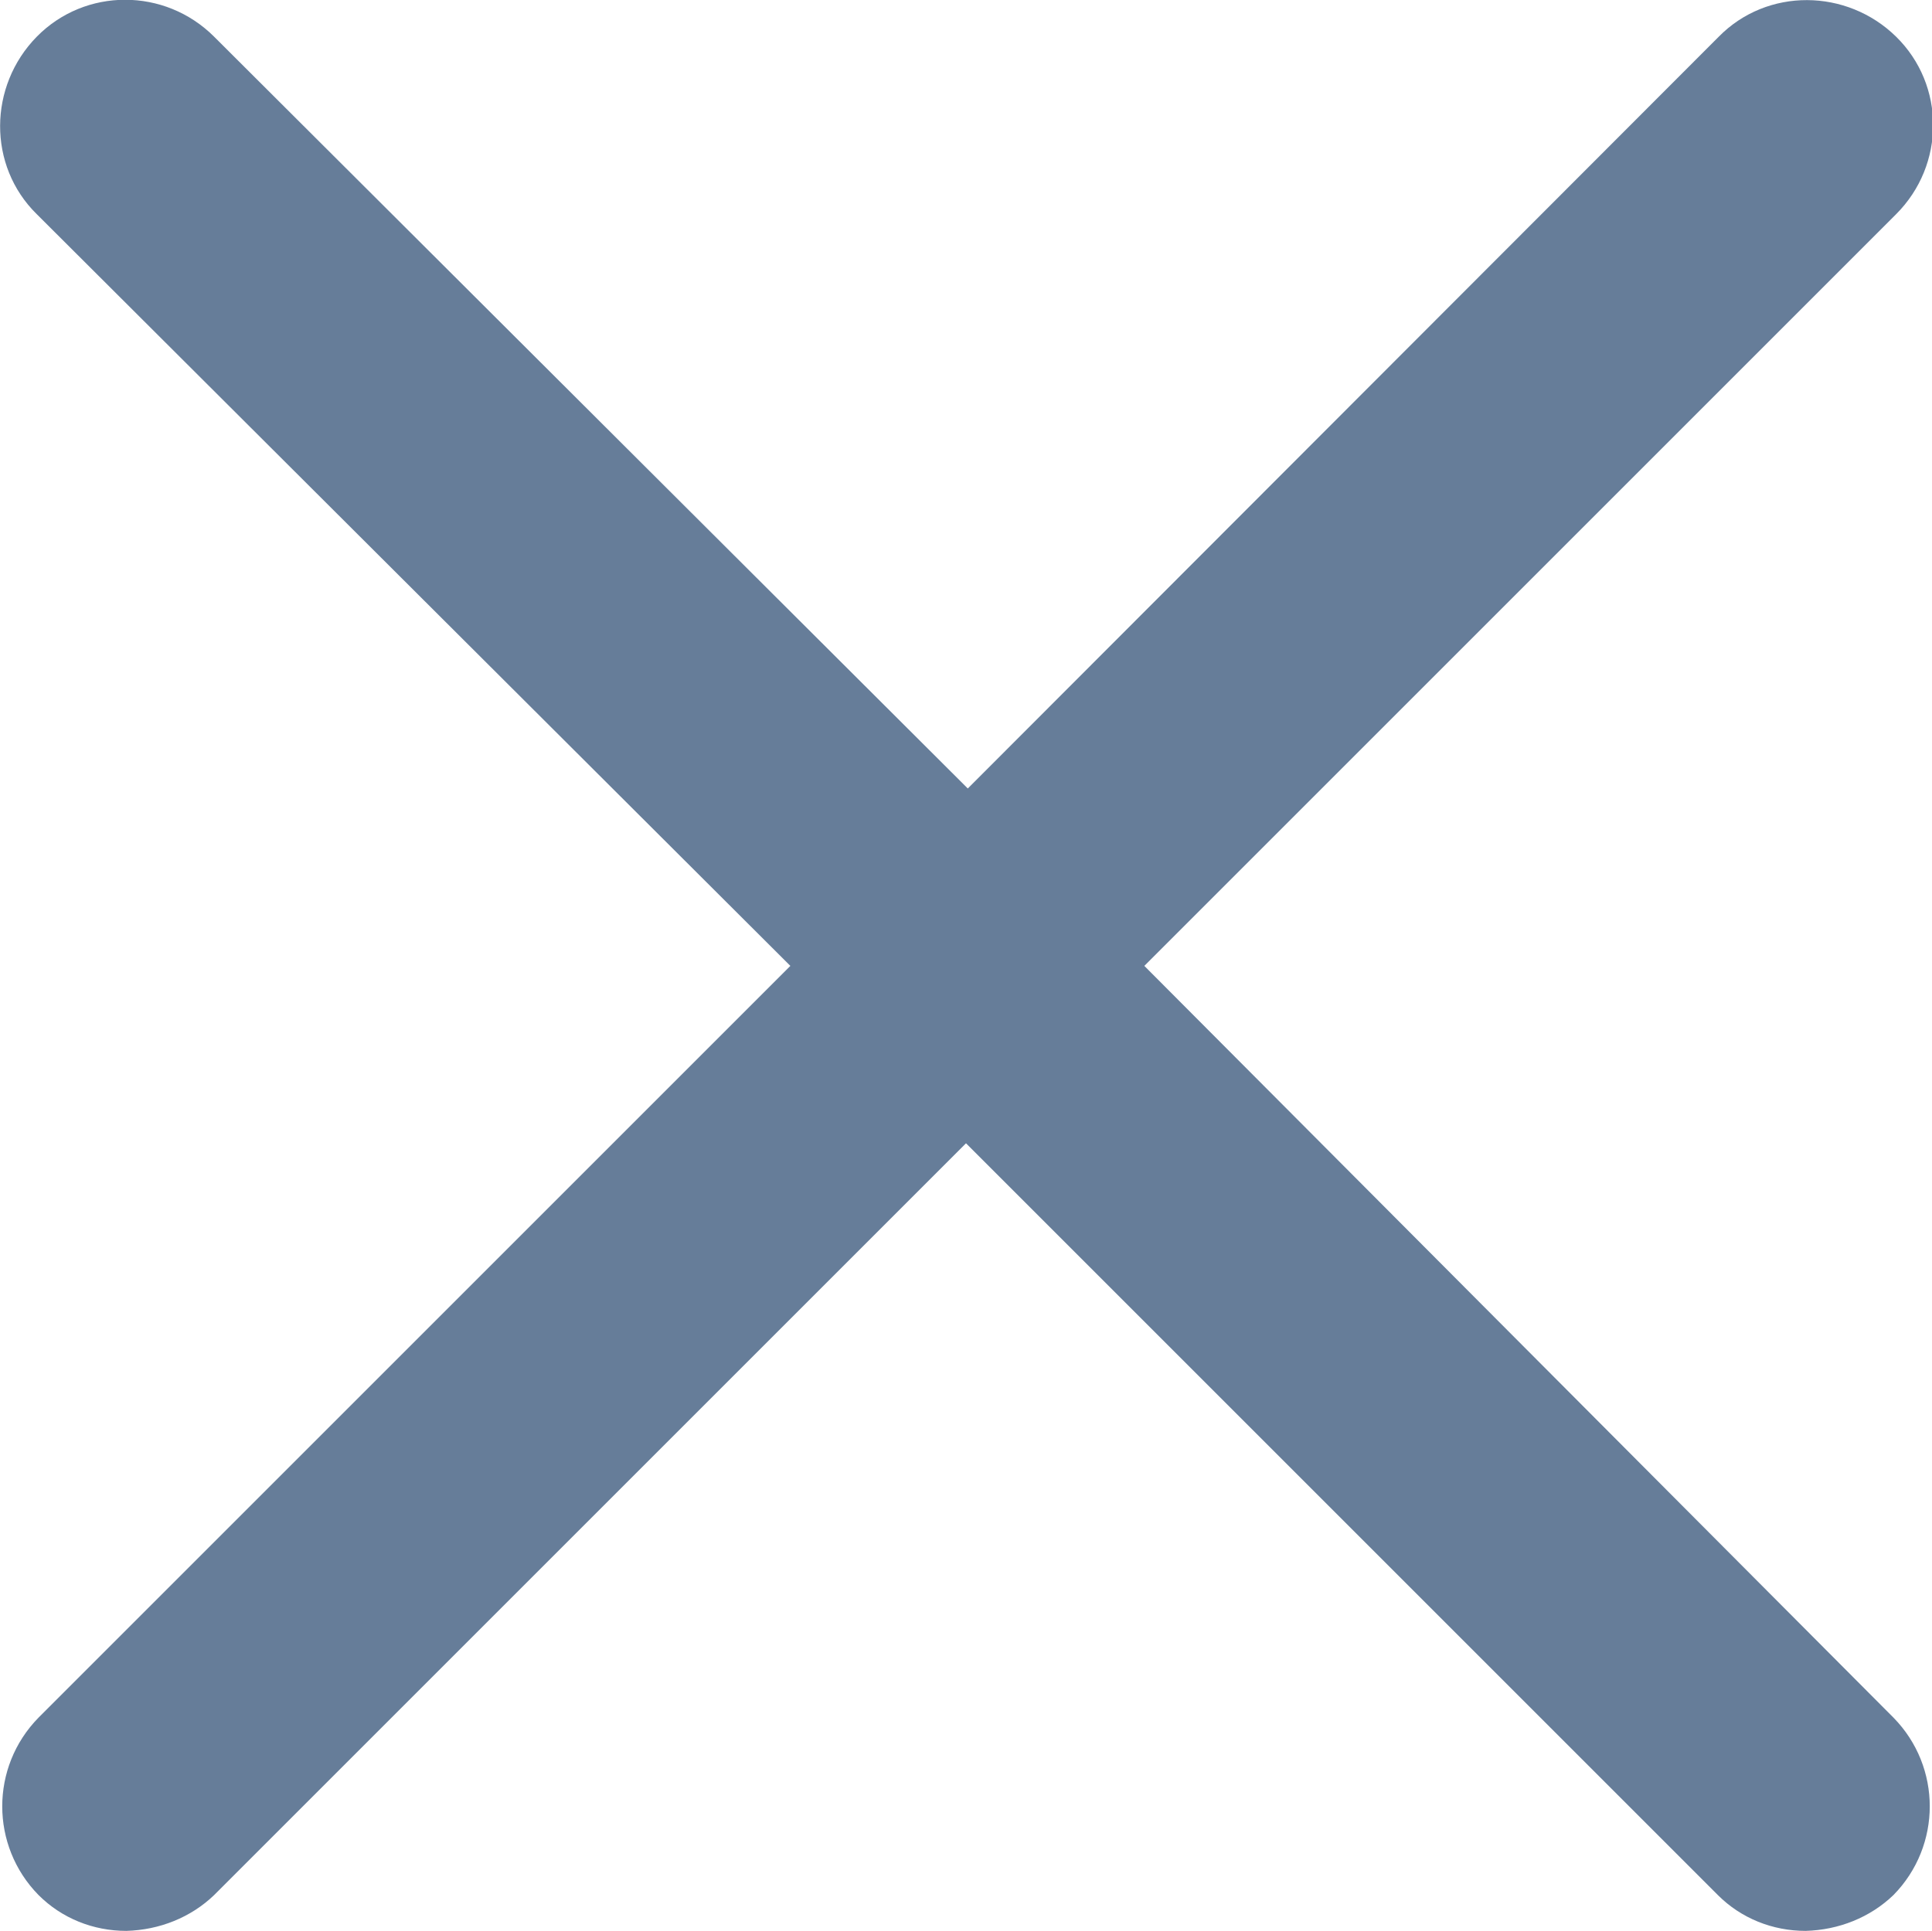 <?xml version="1.0" encoding="utf-8"?>
<!-- Generator: Adobe Illustrator 24.0.1, SVG Export Plug-In . SVG Version: 6.00 Build 0)  -->
<svg version="1.1" id="Calque_1" xmlns="http://www.w3.org/2000/svg" xmlns:xlink="http://www.w3.org/1999/xlink" x="0px" y="0px"
	 viewBox="0 0 215.6 215.5" style="enable-background:new 0 0 215.6 215.5;" xml:space="preserve">
<style type="text/css">
	.st0{fill:#667D99;}
</style>
<title>times_grey</title>
<path class="st0" d="M127.7,107.8l83.9-83.9c5.5-5.5,5.5-14.4,0-19.8s-14.4-5.5-19.8,0L108,88L23.9,4.1c-5.5-5.5-14.4-5.5-19.8,0
	s-5.5,14.4,0,19.8l84.1,83.9L4.3,191.7c-5.4,5.5-5.4,14.3,0,19.8c2.6,2.6,6.1,4,9.8,4c3.7-0.1,7.2-1.5,9.8-4l83.9-83.9l83.9,83.9
	c2.6,2.6,6.1,4,9.8,4c3.7-0.1,7.2-1.5,9.8-4c5.4-5.5,5.4-14.3,0-19.8L127.7,107.8z"/>
</svg>
